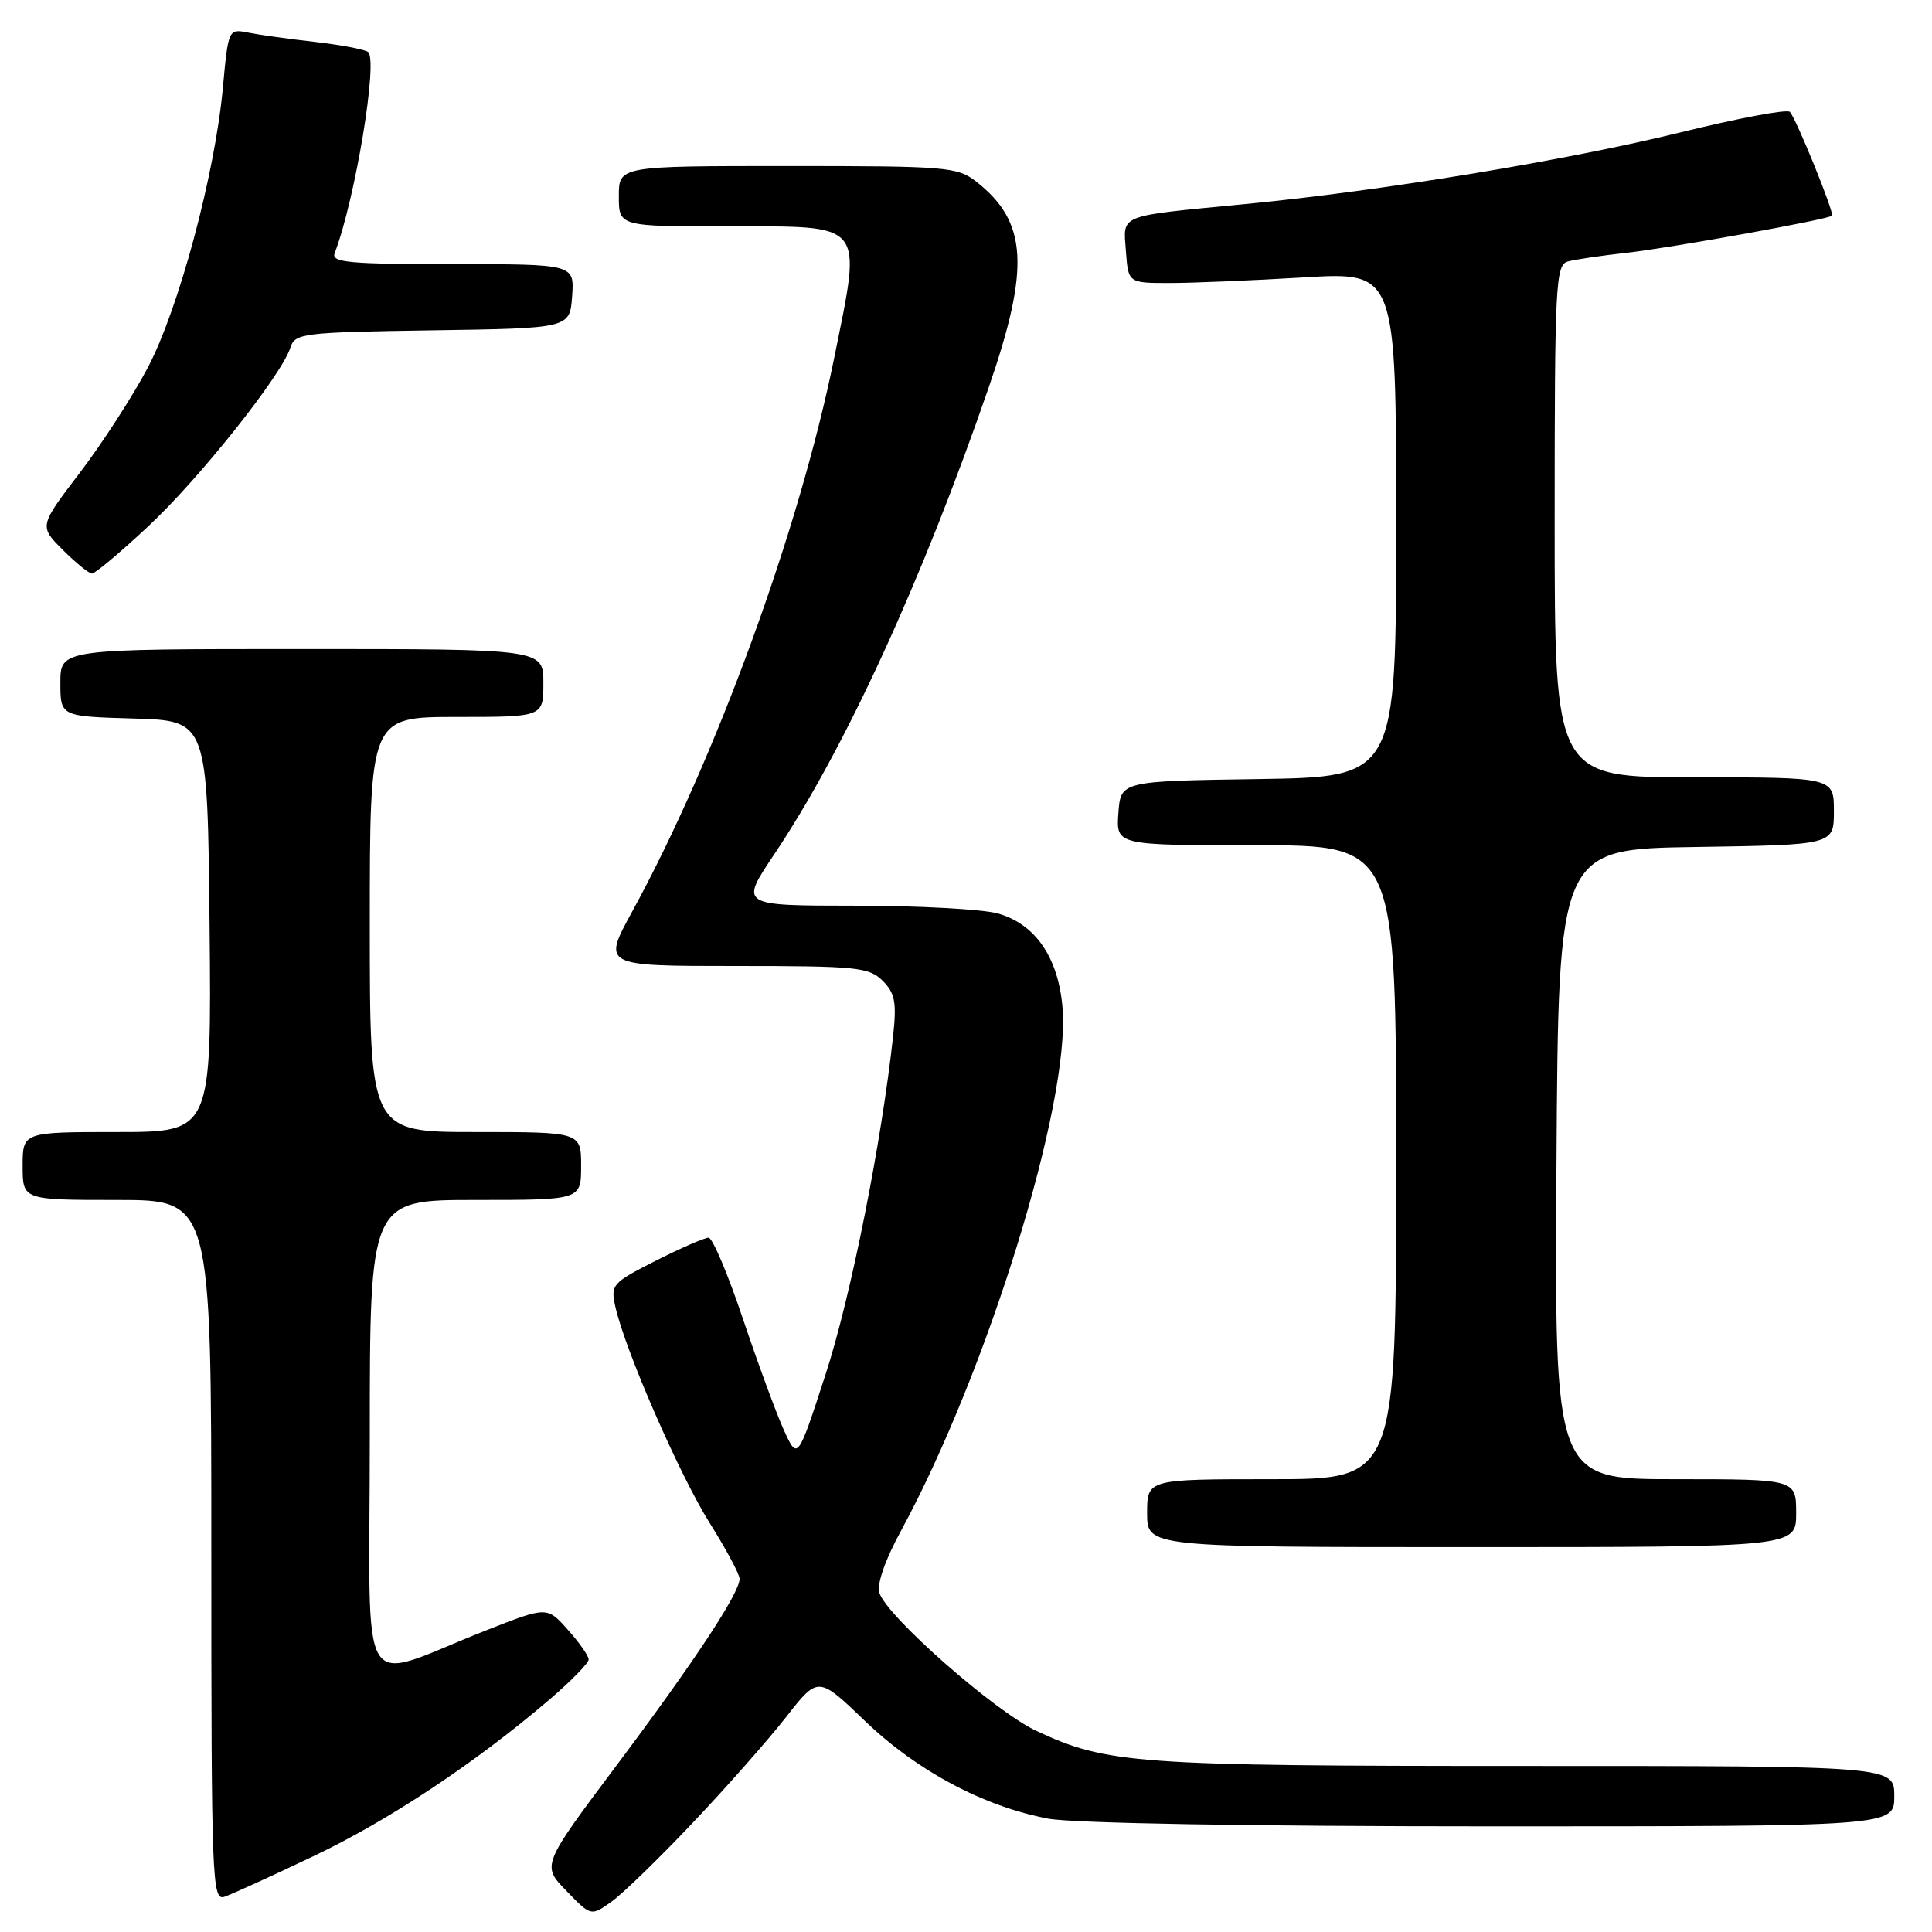 <?xml version="1.0" encoding="UTF-8" standalone="no"?>
<!DOCTYPE svg PUBLIC "-//W3C//DTD SVG 1.1//EN" "http://www.w3.org/Graphics/SVG/1.1/DTD/svg11.dtd" >
<svg xmlns="http://www.w3.org/2000/svg" xmlns:xlink="http://www.w3.org/1999/xlink" version="1.1" viewBox="0 0 256 256">
 <g >
 <path fill="currentColor"
d=" M 91.82 241.50 C 96.28 236.80 101.83 230.50 104.17 227.51 C 108.41 222.08 108.41 222.08 114.64 228.06 C 121.51 234.66 130.33 239.36 138.89 240.98 C 142.13 241.59 165.52 242.00 197.64 242.00 C 251.00 242.00 251.00 242.00 251.00 238.00 C 251.00 234.00 251.00 234.00 202.05 234.00 C 150.43 234.00 146.68 233.73 137.30 229.34 C 131.80 226.76 117.51 214.19 116.52 211.05 C 116.16 209.93 117.29 206.68 119.38 202.85 C 130.85 181.72 141.84 146.14 140.79 133.54 C 140.24 126.88 137.18 122.42 132.21 121.04 C 130.17 120.47 121.64 120.01 113.27 120.01 C 98.03 120.00 98.03 120.00 102.56 113.25 C 111.92 99.30 122.15 77.03 131.02 51.31 C 136.50 35.43 136.14 29.40 129.39 24.09 C 126.87 22.11 125.53 22.00 104.37 22.00 C 82.00 22.00 82.00 22.00 82.00 26.00 C 82.00 30.00 82.00 30.00 96.52 30.00 C 114.83 30.00 114.22 29.23 110.52 47.50 C 105.93 70.14 94.84 100.54 83.79 120.75 C 79.82 128.00 79.82 128.00 97.41 128.00 C 113.54 128.00 115.16 128.16 116.96 129.96 C 118.59 131.59 118.82 132.81 118.35 137.21 C 116.82 151.36 112.74 171.83 109.40 182.09 C 105.69 193.50 105.69 193.50 103.87 189.50 C 102.87 187.30 100.43 180.66 98.44 174.75 C 96.46 168.84 94.41 164.00 93.89 164.00 C 93.37 164.00 90.22 165.37 86.90 167.05 C 81.13 169.97 80.89 170.23 81.53 173.11 C 82.76 178.75 90.01 195.38 94.01 201.76 C 96.21 205.26 98.00 208.60 98.00 209.20 C 98.00 211.08 92.08 220.06 81.76 233.84 C 71.77 247.17 71.77 247.17 75.04 250.54 C 78.31 253.92 78.31 253.92 81.02 251.99 C 82.51 250.93 87.37 246.21 91.82 241.50 Z  M 41.50 245.97 C 51.52 241.21 62.90 233.66 72.75 225.25 C 75.64 222.78 78.00 220.37 78.00 219.89 C 78.00 219.42 76.76 217.64 75.24 215.95 C 72.49 212.86 72.49 212.86 64.49 216.00 C 47.00 222.88 49.00 226.18 49.00 190.46 C 49.00 159.00 49.00 159.00 63.00 159.00 C 77.00 159.00 77.00 159.00 77.00 154.50 C 77.00 150.00 77.00 150.00 63.00 150.00 C 49.00 150.00 49.00 150.00 49.00 122.50 C 49.00 95.00 49.00 95.00 60.50 95.00 C 72.00 95.00 72.00 95.00 72.00 90.50 C 72.00 86.00 72.00 86.00 40.00 86.00 C 8.00 86.00 8.00 86.00 8.00 90.46 C 8.00 94.93 8.00 94.93 17.75 95.21 C 27.50 95.50 27.50 95.50 27.77 122.75 C 28.03 150.00 28.03 150.00 15.52 150.00 C 3.00 150.00 3.00 150.00 3.00 154.50 C 3.00 159.00 3.00 159.00 15.50 159.00 C 28.00 159.00 28.00 159.00 28.00 205.47 C 28.00 249.29 28.10 251.90 29.75 251.33 C 30.71 251.00 36.00 248.59 41.50 245.97 Z  M 238.00 200.50 C 238.00 196.00 238.00 196.00 221.99 196.00 C 205.98 196.00 205.98 196.00 206.24 154.25 C 206.50 112.50 206.50 112.50 224.75 112.23 C 243.00 111.95 243.00 111.95 243.00 107.48 C 243.00 103.00 243.00 103.00 224.50 103.00 C 206.00 103.00 206.00 103.00 206.00 69.07 C 206.00 37.60 206.13 35.10 207.75 34.65 C 208.71 34.38 212.20 33.87 215.50 33.50 C 221.33 32.86 242.25 29.08 242.75 28.58 C 243.09 28.24 237.99 15.67 237.16 14.82 C 236.80 14.44 230.28 15.67 222.68 17.54 C 207.55 21.26 182.98 25.31 165.00 27.04 C 147.93 28.69 148.83 28.33 149.19 33.28 C 149.50 37.50 149.50 37.50 155.00 37.50 C 158.03 37.50 166.01 37.16 172.75 36.76 C 185.00 36.02 185.00 36.02 185.00 69.49 C 185.00 102.95 185.00 102.95 166.75 103.23 C 148.50 103.50 148.50 103.50 148.19 107.75 C 147.89 112.00 147.89 112.00 166.44 112.00 C 185.00 112.00 185.00 112.00 185.00 154.00 C 185.00 196.00 185.00 196.00 168.50 196.00 C 152.00 196.00 152.00 196.00 152.00 200.50 C 152.00 205.00 152.00 205.00 195.00 205.00 C 238.00 205.00 238.00 205.00 238.00 200.50 Z  M 19.63 69.75 C 26.40 63.45 37.33 49.70 38.49 46.03 C 39.08 44.16 40.17 44.03 57.31 43.77 C 75.50 43.50 75.50 43.50 75.81 39.25 C 76.11 35.00 76.11 35.00 59.95 35.00 C 46.31 35.00 43.87 34.78 44.34 33.56 C 47.07 26.45 50.16 7.76 48.75 6.87 C 48.20 6.52 45.00 5.92 41.63 5.54 C 38.26 5.16 34.32 4.61 32.88 4.32 C 30.27 3.80 30.25 3.85 29.53 11.65 C 28.47 23.11 23.70 40.87 19.59 48.70 C 17.62 52.44 13.58 58.70 10.60 62.61 C 5.18 69.72 5.18 69.72 8.32 72.86 C 10.05 74.59 11.79 76.00 12.19 76.00 C 12.60 76.00 15.95 73.19 19.63 69.75 Z "/>
</g>
</svg>